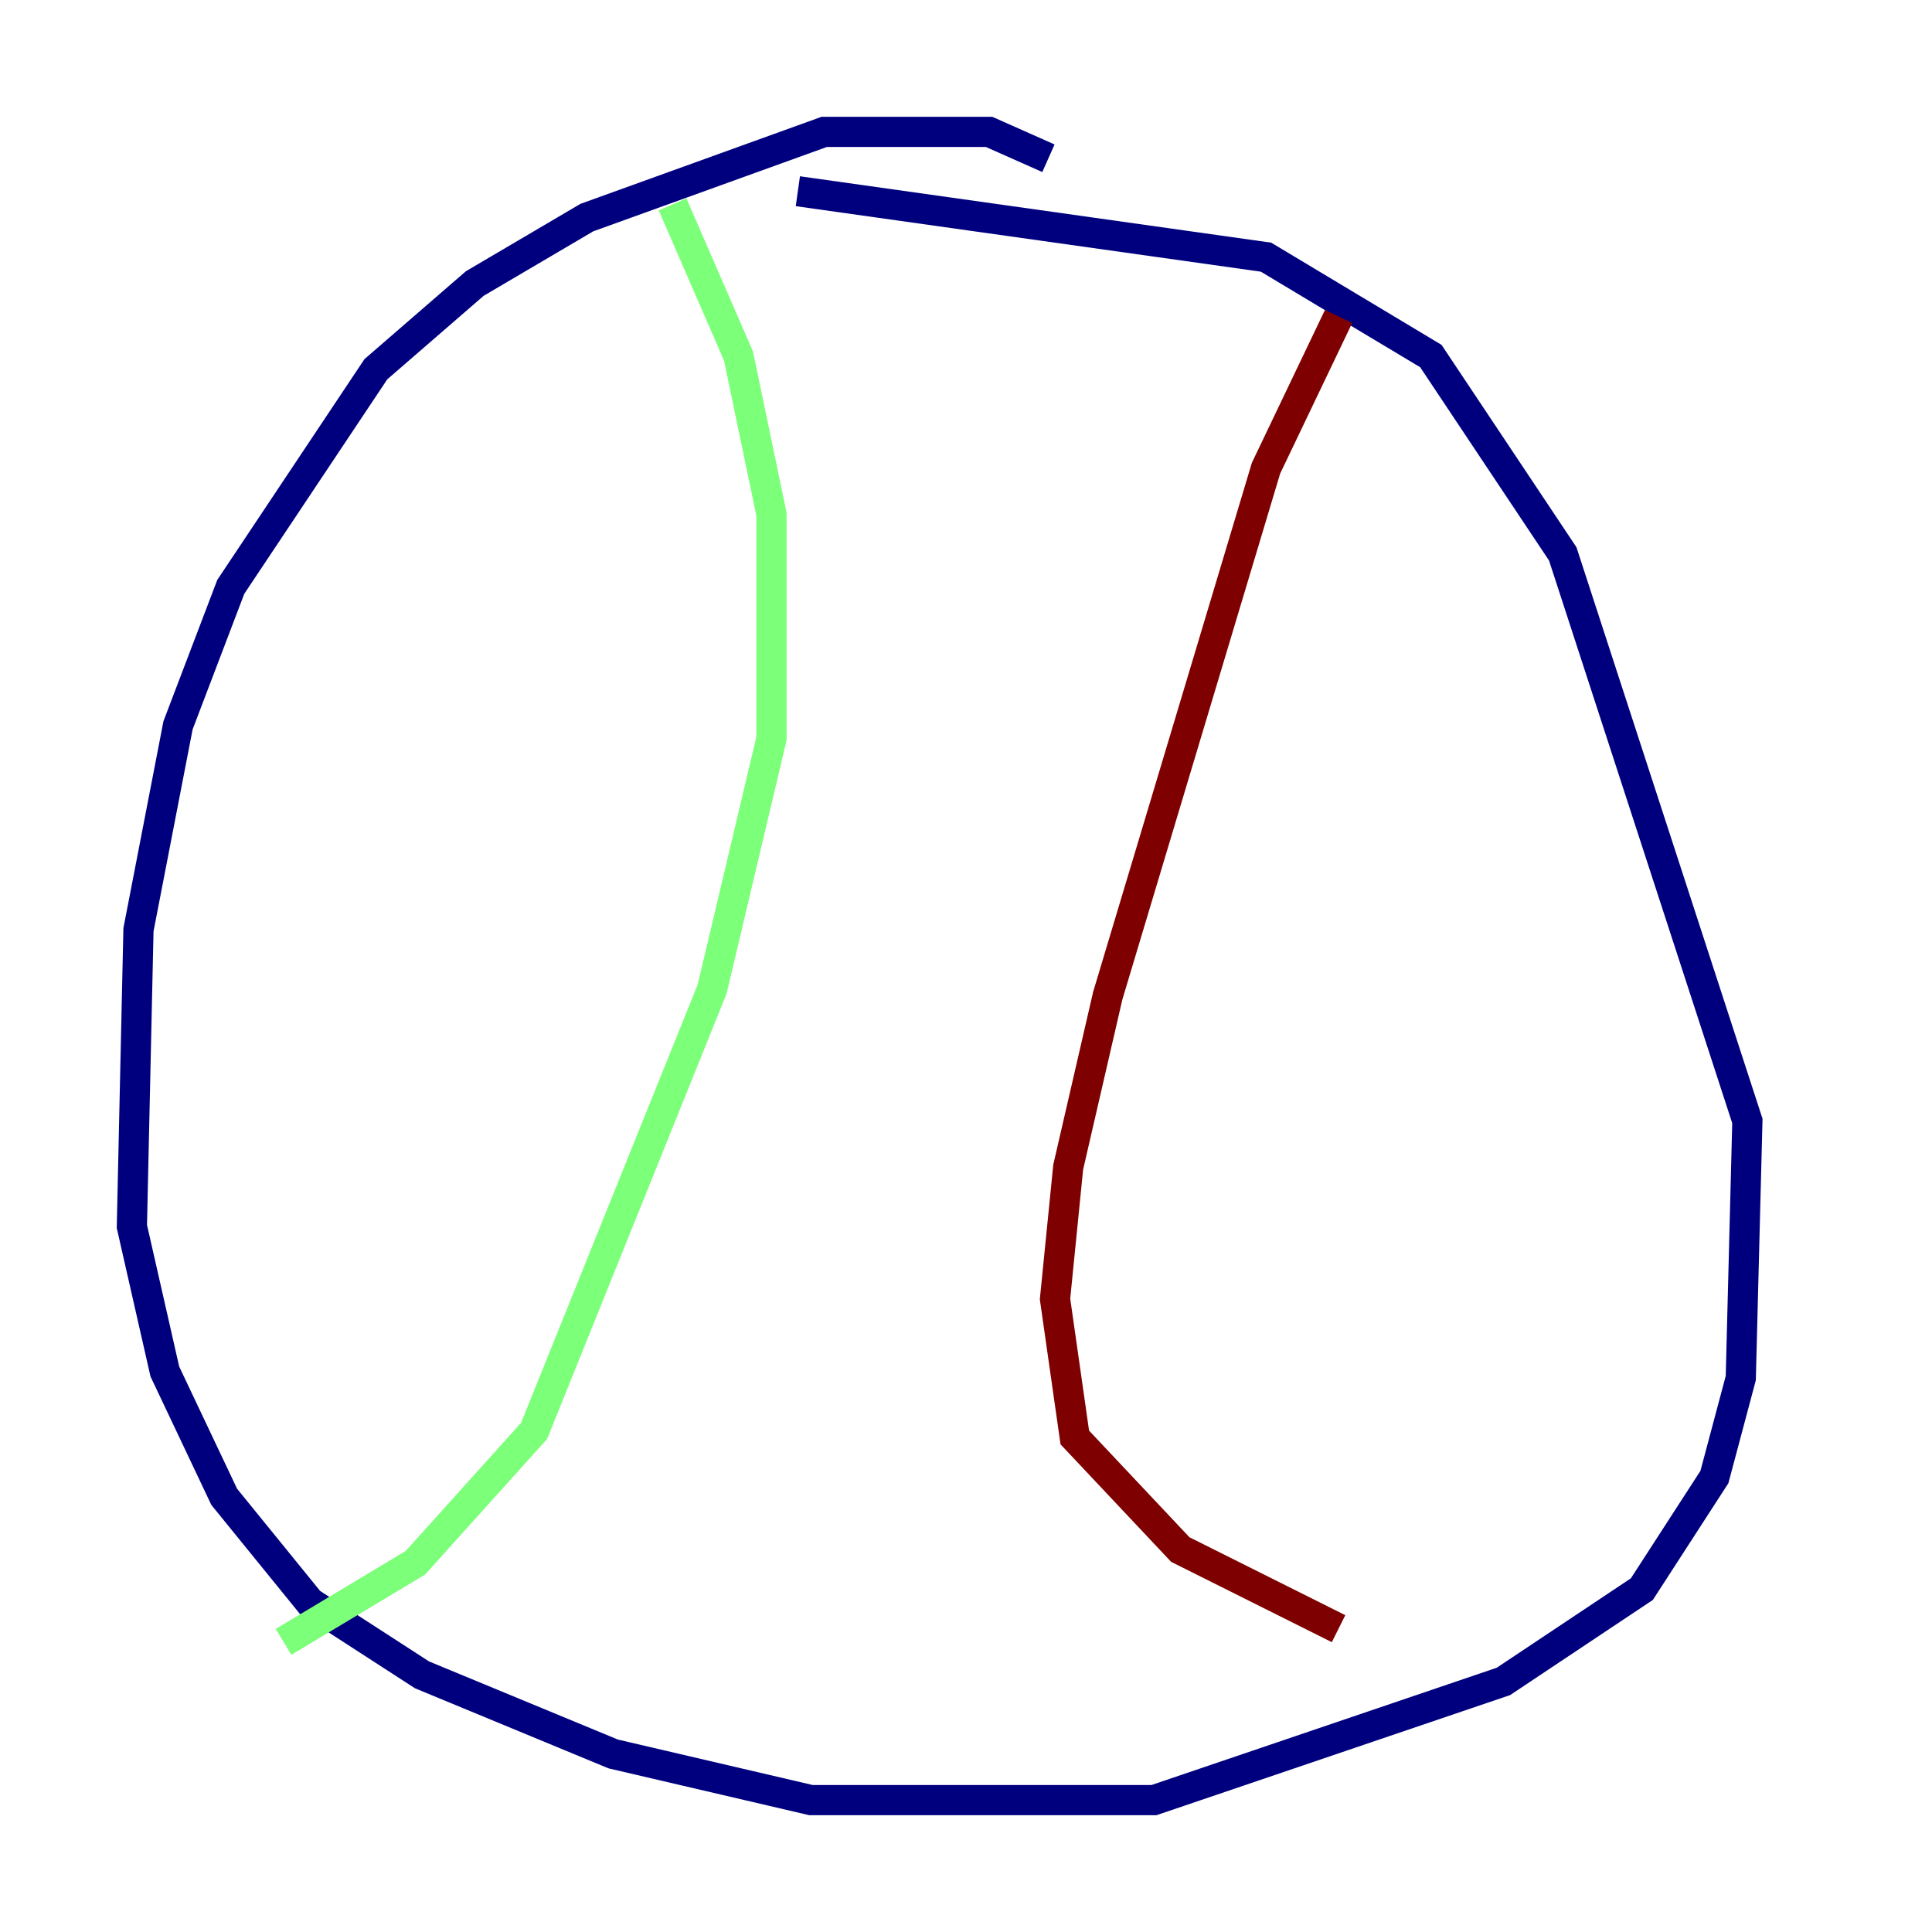 <?xml version="1.0" encoding="utf-8" ?>
<svg baseProfile="tiny" height="128" version="1.2" viewBox="0,0,128,128" width="128" xmlns="http://www.w3.org/2000/svg" xmlns:ev="http://www.w3.org/2001/xml-events" xmlns:xlink="http://www.w3.org/1999/xlink"><defs /><polyline fill="none" points="69.461,10.485 65.529,8.737 54.608,8.737 38.88,14.416 31.454,18.785 24.901,24.464 15.29,38.88 11.795,48.055 9.174,61.597 8.737,81.256 10.921,90.867 14.853,99.167 20.532,106.157 27.959,110.963 40.628,116.205 53.734,119.263 76.451,119.263 99.604,111.399 108.778,105.283 113.584,97.857 115.331,91.304 115.768,74.266 103.536,36.696 94.799,23.59 83.877,17.038 52.86,12.669" stroke="#00007f" stroke-width="2" /><polyline fill="none" points="44.56,13.543 48.928,23.59 51.113,34.075 51.113,48.928 47.181,65.529 35.386,94.799 27.522,103.536 18.785,108.778" stroke="#7cff79" stroke-width="2" /><polyline fill="none" points="88.683,20.969 83.877,31.017 73.392,65.966 70.771,77.324 69.898,86.061 71.208,95.236 78.198,102.662 88.683,107.904" stroke="#7f0000" stroke-width="2" /></svg>